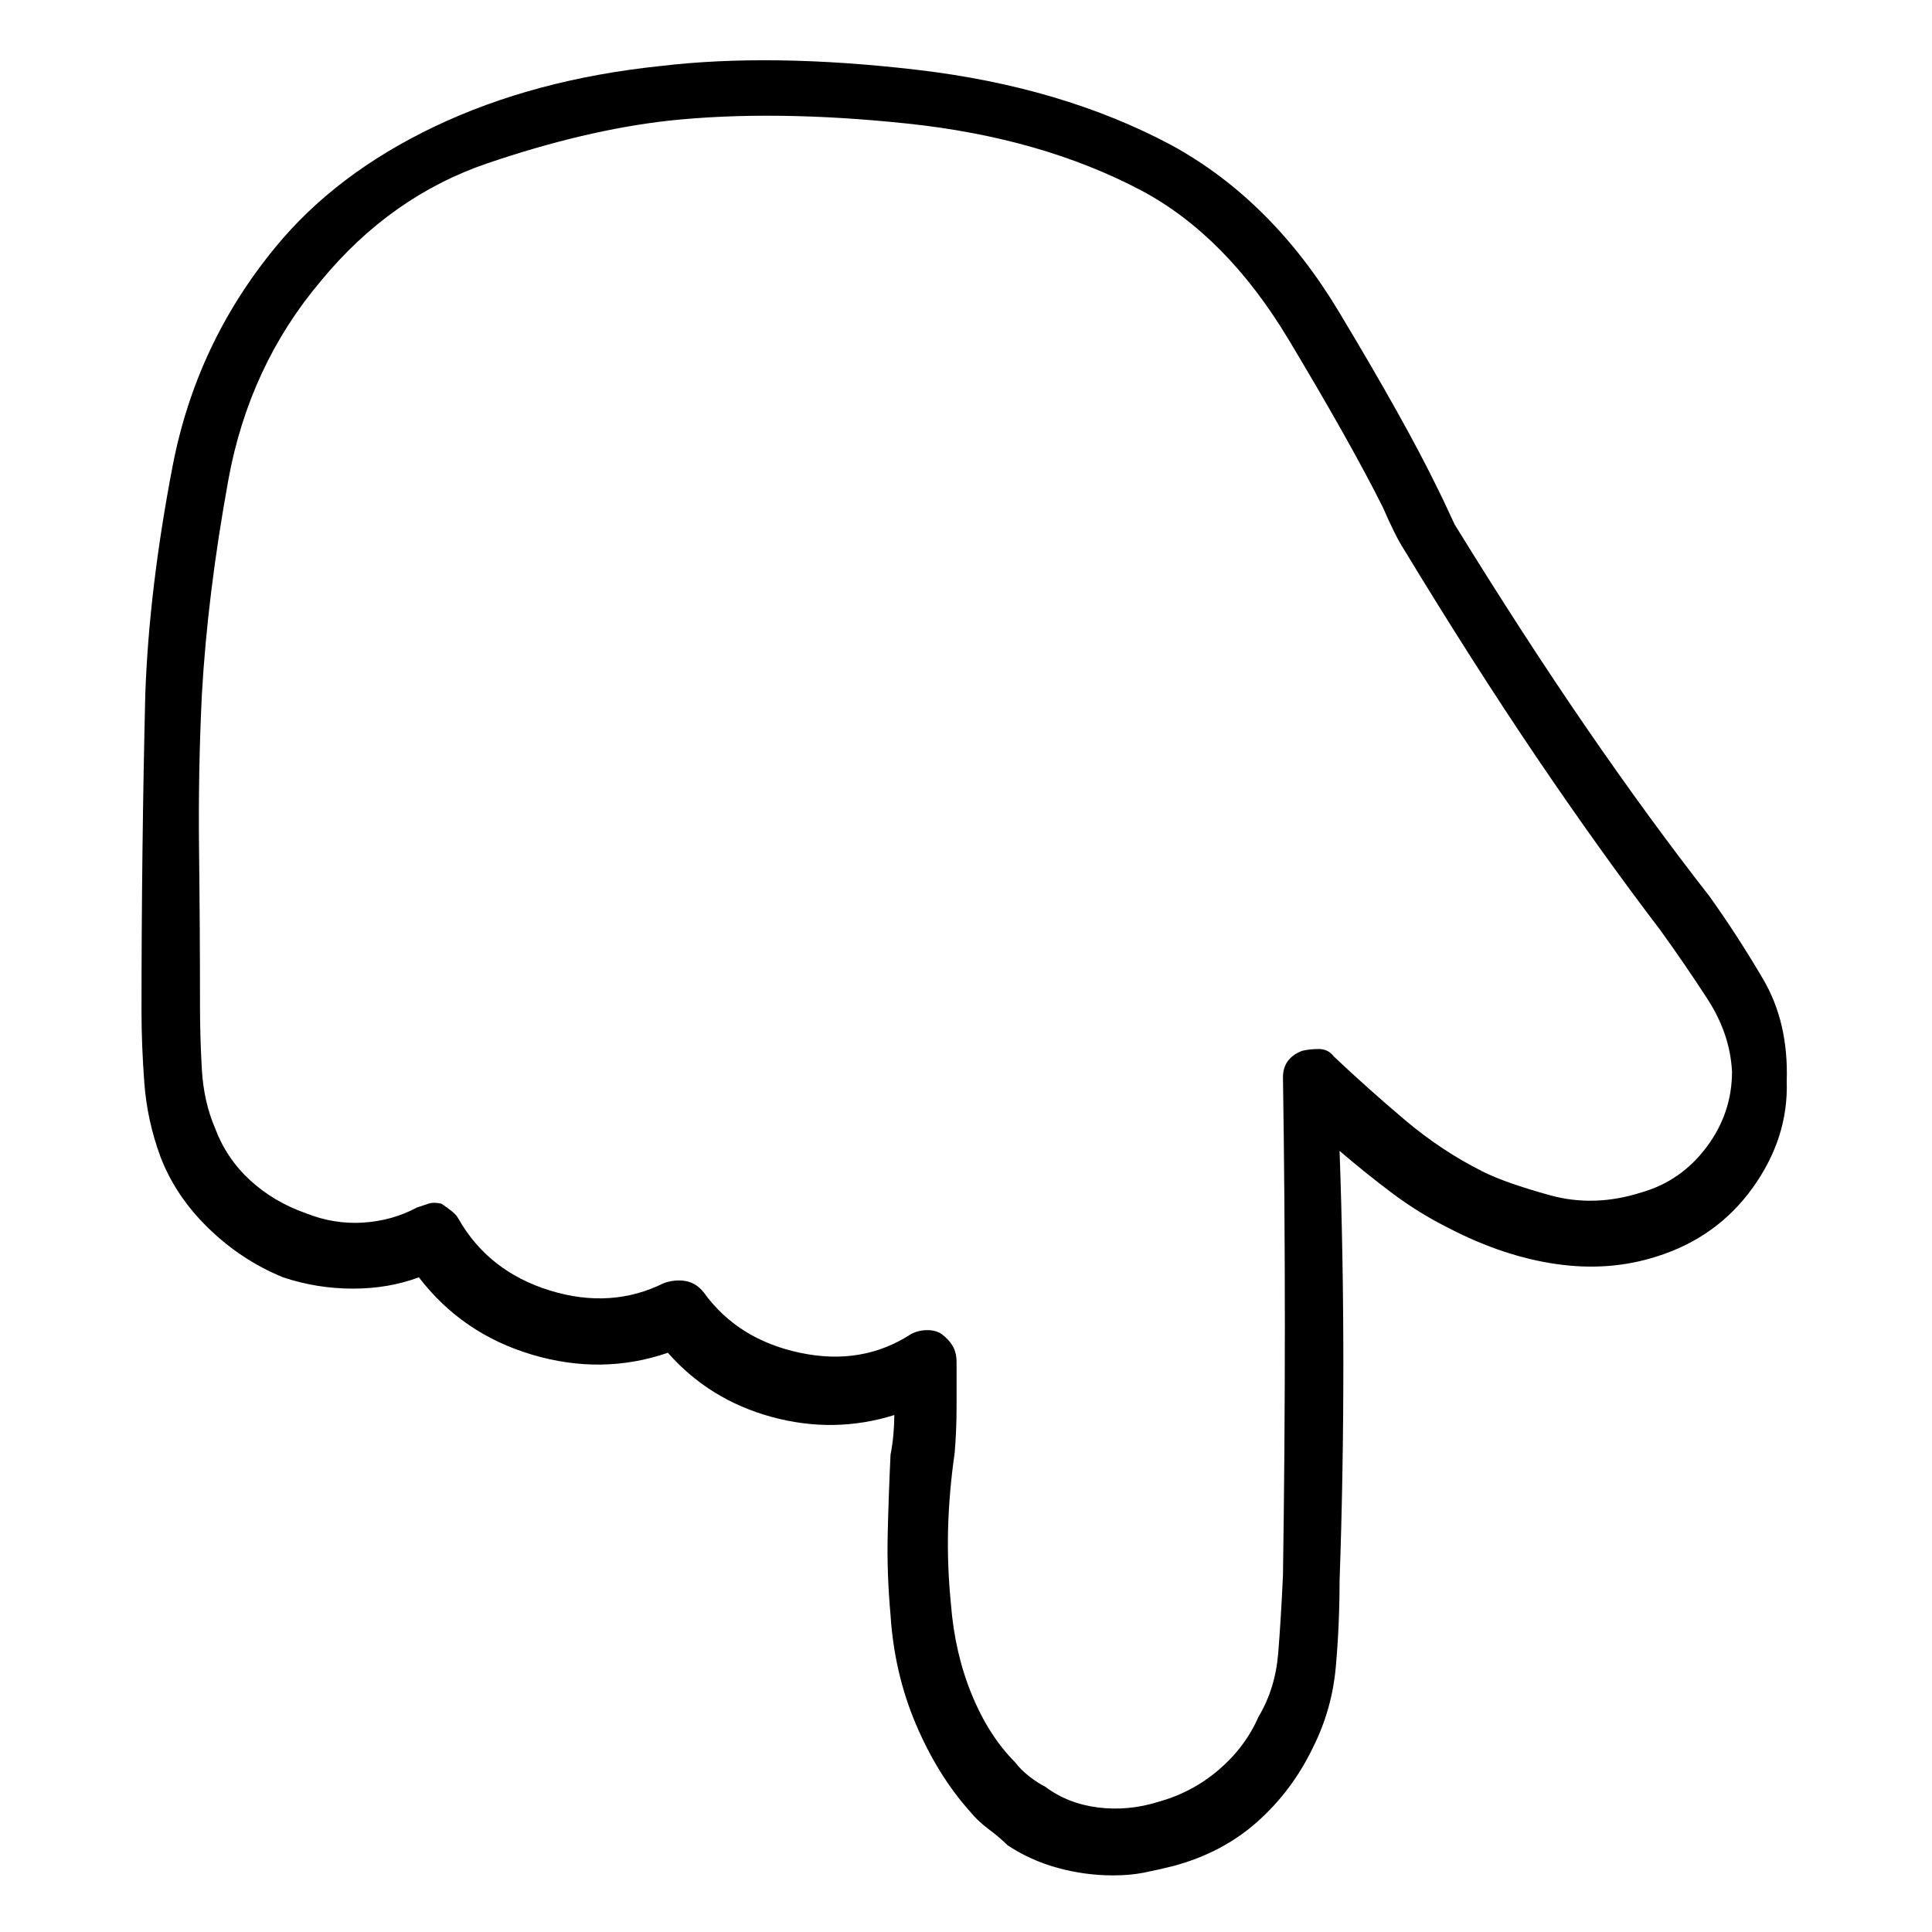 <svg viewBox="0 0 1024 1024" xmlns="http://www.w3.org/2000/svg">
  <path transform="scale(1, -1) translate(0, -960)" fill="currentColor" d="M906 485q-32 41 -65 89t-70 108q-1 2 -3.5 7.5t-5.5 11.5q-17 35 -52.5 94t-88.5 88q-58 31 -135 40t-136 2q-67 -7 -119.5 -32t-84.5 -64q-42 -51 -54.5 -116t-14.5 -121q-1 -42 -1.5 -84t-0.5 -84q0 -18 1.5 -38t8.5 -39q8 -21 25.5 -38t39.5 -26q18 -6 37 -6t35 6 q23 -30 60 -41t72 1q22 -25 55 -34t65 1q0 -5 -0.5 -10.5t-1.5 -10.5q-1 -21 -1.5 -42t1.5 -43q2 -31 13.5 -58t28.5 -46v0v0q4 -5 10 -9.5t10 -8.5q12 -8 26.5 -12t29.5 -4q9 0 16.5 1.5t15.5 3.5q26 7 44.5 23.5t29.5 39.5q10 20 12 42.5t2 45.5q2 57 2 114.5t-2 113.5 q14 -12 28 -22.5t30 -18.5q29 -15 57 -19t53 4q32 10 51 36.5t18 56.5q1 31 -12.5 54t-28.5 44v0zM870 328q-25 -8 -48.5 -1.5t-35.5 12.5q-22 11 -41.5 27.5t-37.5 33.5q-3 4 -8 4t-9 -1q-5 -2 -7.5 -5.5t-2.5 -8.5q1 -65 1 -131.5t-1 -132.5q-1 -22 -2.5 -41t-10.5 -34 q-7 -16 -21 -28t-32 -17q-16 -5 -32 -3t-28 11q-4 2 -8.5 5.5t-7.5 7.5q-14 14 -23 36t-11 48q-2 20 -1.5 39.5t3.5 40.5q1 12 1 24v24q0 5 -2 8.5t-6 6.5q-3 2 -7.5 2t-8.5 -2q-26 -17 -59 -10t-51 32q-4 5 -9.5 6t-11.5 -1q-28 -14 -60.5 -4t-48.5 38q-1 2 -3.5 4t-5.5 4 q-4 1 -7 0l-6 -2q-13 -7 -28.5 -8t-30.5 5q-17 6 -29.5 17.5t-18.5 27.5q-6 14 -7 31t-1 34q0 41 -0.5 82.5t1.5 82.5q3 53 14 113.5t49 105.5q37 45 88.5 62.5t95.5 22.5q56 6 127 -1.5t124 -35.5q45 -24 78 -79t50 -89q3 -7 6 -13t5 -9q37 -61 70.5 -110.5t65.5 -91.5 q13 -18 25 -36.5t13 -38.5q0 -22 -13.5 -40t-34.5 -24v0z" />
</svg>